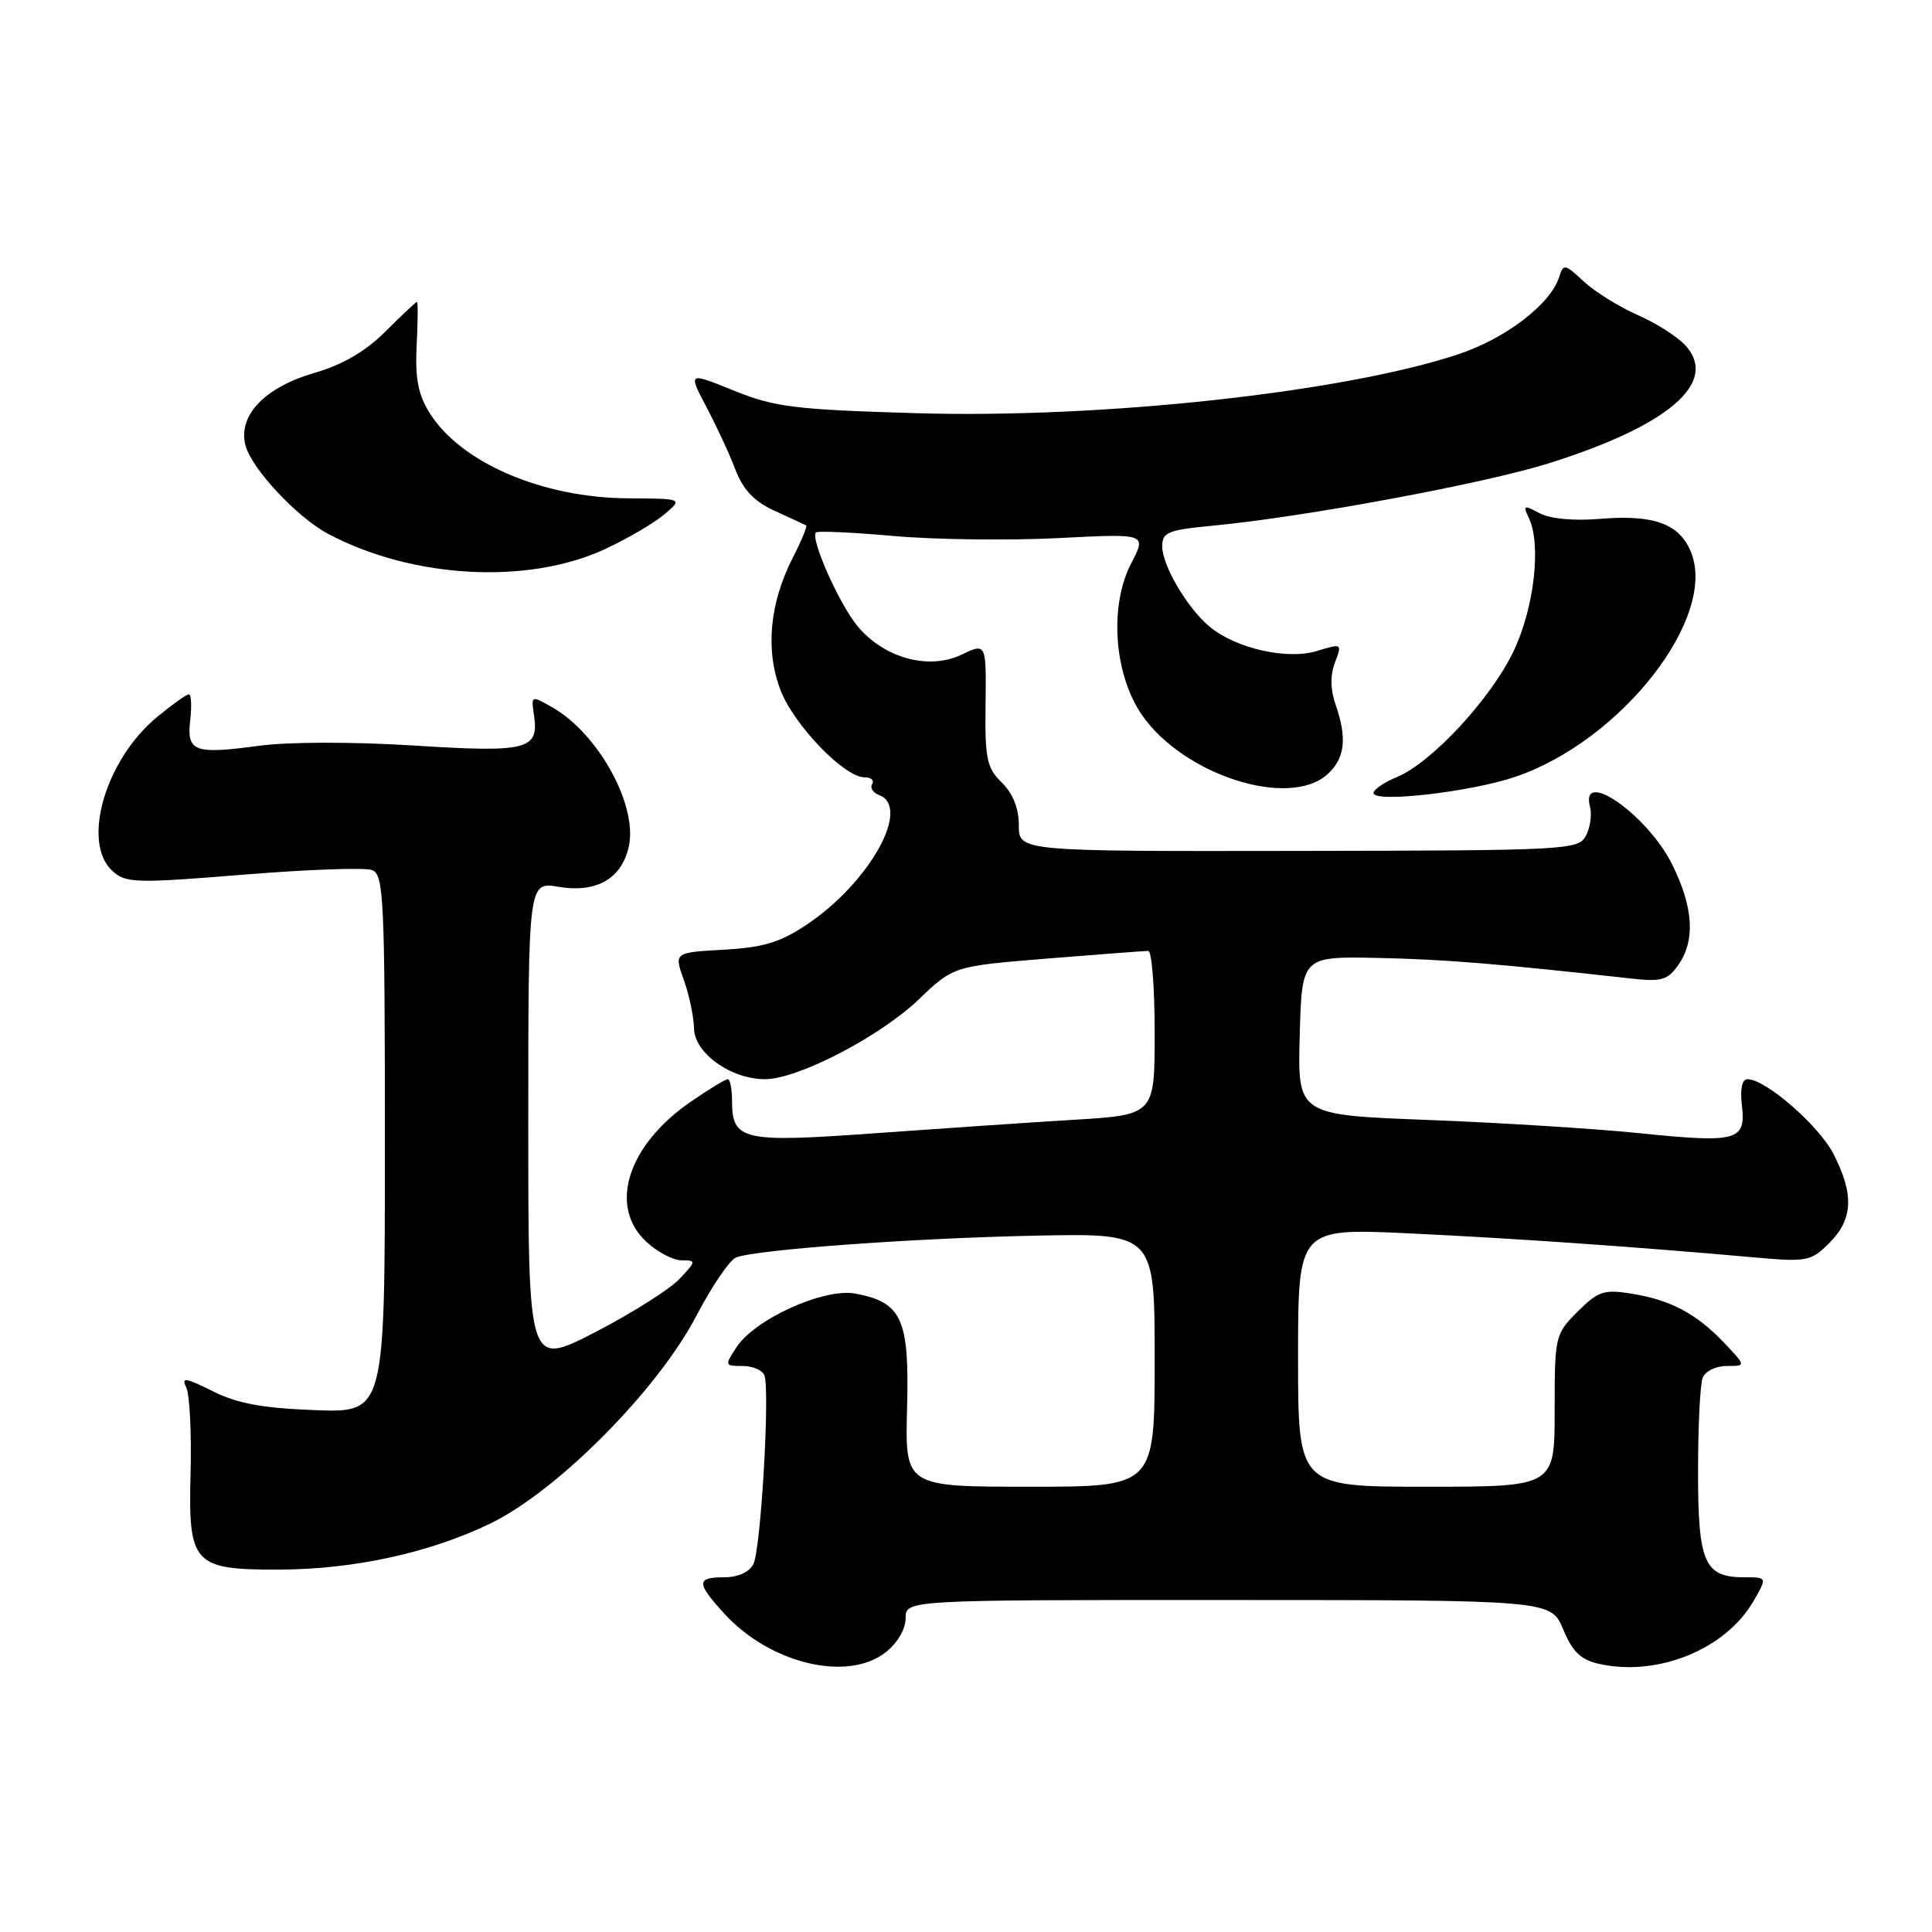 <?xml version="1.0" encoding="UTF-8" standalone="no"?>
<!DOCTYPE svg PUBLIC "-//W3C//DTD SVG 1.1//EN" "http://www.w3.org/Graphics/SVG/1.1/DTD/svg11.dtd" >
<svg xmlns="http://www.w3.org/2000/svg" xmlns:xlink="http://www.w3.org/1999/xlink" version="1.1" viewBox="0 0 256 256">
 <g >
 <path fill="currentColor"
d=" M 117.37 218.93 C 118.92 217.71 120.00 215.86 120.00 214.43 C 120.00 212.00 120.00 212.00 162.75 212.01 C 205.50 212.02 205.50 212.02 207.13 215.90 C 208.40 218.93 209.47 219.95 211.97 220.49 C 219.66 222.18 228.60 218.55 232.29 212.25 C 234.18 209.00 234.18 209.00 231.16 209.00 C 225.83 209.00 225.00 207.12 225.00 195.01 C 225.00 189.04 225.27 183.45 225.61 182.58 C 225.94 181.70 227.36 181.00 228.79 181.00 C 231.37 181.00 231.37 181.00 228.44 177.91 C 224.76 174.05 221.35 172.24 216.15 171.41 C 212.53 170.83 211.76 171.09 209.04 173.80 C 206.05 176.79 206.00 177.03 206.00 186.92 C 206.00 197.00 206.00 197.00 189.00 197.00 C 172.00 197.00 172.00 197.00 172.00 179.87 C 172.00 162.73 172.00 162.73 186.75 163.43 C 200.63 164.09 216.27 165.17 232.67 166.63 C 239.45 167.23 239.97 167.12 242.42 164.68 C 245.53 161.56 245.69 158.27 242.97 152.95 C 241.04 149.15 233.97 143.00 231.55 143.00 C 230.83 143.00 230.55 144.29 230.81 146.49 C 231.36 151.17 230.20 151.48 217.20 150.15 C 211.32 149.55 198.72 148.76 189.22 148.40 C 171.93 147.74 171.93 147.74 172.22 137.24 C 172.50 126.73 172.50 126.73 182.50 126.93 C 191.30 127.11 198.44 127.69 216.13 129.66 C 220.15 130.11 220.98 129.87 222.38 127.87 C 224.68 124.59 224.39 120.17 221.52 114.45 C 218.25 107.94 209.33 101.72 210.68 106.90 C 210.96 107.94 210.71 109.67 210.14 110.75 C 209.13 112.62 207.72 112.70 172.05 112.75 C 135.00 112.81 135.00 112.81 135.00 109.36 C 135.00 107.09 134.22 105.15 132.75 103.70 C 130.75 101.75 130.50 100.56 130.59 93.34 C 130.69 85.18 130.69 85.18 127.38 86.76 C 123.07 88.81 117.20 87.22 113.67 83.02 C 111.24 80.13 107.32 71.34 108.12 70.55 C 108.34 70.33 113.02 70.54 118.51 71.03 C 124.00 71.51 133.77 71.63 140.22 71.30 C 151.94 70.70 151.94 70.70 149.91 74.60 C 146.95 80.26 147.59 89.36 151.33 94.76 C 156.85 102.72 170.82 107.18 175.89 102.60 C 178.22 100.49 178.53 97.82 176.96 93.32 C 176.27 91.35 176.25 89.47 176.89 87.78 C 177.85 85.26 177.83 85.24 174.50 86.26 C 170.58 87.46 163.83 85.95 160.33 83.08 C 157.38 80.67 154.01 74.97 154.00 72.39 C 154.00 70.52 154.75 70.22 160.75 69.65 C 172.78 68.51 196.61 64.09 205.16 61.41 C 221.07 56.42 227.73 50.72 223.38 45.83 C 222.35 44.66 219.47 42.82 217.00 41.74 C 214.53 40.65 211.31 38.65 209.85 37.29 C 207.34 34.95 207.16 34.92 206.59 36.72 C 205.46 40.29 199.54 44.83 193.30 46.92 C 178.14 51.98 146.07 55.48 121.42 54.75 C 105.25 54.27 102.69 53.95 97.25 51.76 C 91.17 49.30 91.17 49.30 93.59 53.90 C 94.93 56.43 96.67 60.18 97.45 62.24 C 98.50 64.95 99.93 66.45 102.69 67.71 C 104.79 68.66 106.64 69.52 106.82 69.62 C 107.00 69.72 106.20 71.65 105.05 73.90 C 101.97 79.94 101.39 86.13 103.42 91.44 C 105.19 96.06 111.87 103.00 114.56 103.00 C 115.42 103.00 115.87 103.40 115.56 103.90 C 115.26 104.39 115.68 105.05 116.51 105.36 C 120.76 107.00 115.22 116.93 106.96 122.47 C 103.39 124.87 101.20 125.54 95.91 125.84 C 89.31 126.21 89.31 126.21 90.61 129.85 C 91.33 131.86 91.93 134.74 91.96 136.26 C 92.01 139.54 96.83 142.99 101.36 143.00 C 105.71 143.00 116.59 137.36 121.74 132.43 C 126.33 128.03 126.33 128.03 138.81 127.01 C 145.67 126.46 151.68 126.00 152.15 126.00 C 152.62 126.00 153.00 130.89 153.00 136.86 C 153.00 147.73 153.00 147.73 142.25 148.38 C 136.34 148.74 124.43 149.55 115.79 150.17 C 98.38 151.43 97.00 151.11 97.00 145.88 C 97.00 144.29 96.74 143.00 96.43 143.00 C 96.12 143.00 93.91 144.34 91.52 145.99 C 83.15 151.75 80.58 159.85 85.65 164.55 C 87.10 165.90 89.20 167.00 90.32 167.00 C 92.28 167.00 92.27 167.09 90.02 169.48 C 88.74 170.84 83.71 174.01 78.85 176.53 C 70.00 181.09 70.00 181.09 70.00 148.96 C 70.00 116.82 70.00 116.82 74.03 117.51 C 79.10 118.36 82.48 116.37 83.35 112.01 C 84.43 106.59 79.28 97.27 73.30 93.80 C 70.36 92.10 70.36 92.10 70.77 94.86 C 71.42 99.35 69.84 99.74 54.74 98.78 C 46.67 98.28 38.20 98.29 34.24 98.83 C 25.69 99.98 24.71 99.60 25.21 95.36 C 25.42 93.51 25.34 92.00 25.03 92.00 C 24.71 92.00 22.82 93.35 20.82 95.00 C 13.94 100.67 10.76 111.66 14.91 115.42 C 16.68 117.02 17.98 117.06 32.22 115.90 C 40.69 115.21 48.38 114.93 49.31 115.29 C 50.85 115.88 51.00 119.05 51.00 151.57 C 51.00 187.19 51.00 187.19 41.75 186.85 C 34.78 186.59 31.43 185.97 28.18 184.34 C 24.55 182.53 23.99 182.45 24.68 183.84 C 25.13 184.75 25.39 189.86 25.25 195.19 C 24.93 207.27 25.61 208.01 36.97 207.98 C 46.87 207.96 56.98 205.75 65.00 201.86 C 73.89 197.54 87.14 184.18 92.27 174.36 C 94.32 170.43 96.69 166.95 97.54 166.62 C 100.28 165.57 121.06 164.06 137.25 163.73 C 153.00 163.41 153.00 163.41 153.00 180.21 C 153.00 197.00 153.00 197.00 136.46 197.00 C 119.92 197.00 119.92 197.00 120.19 186.59 C 120.51 174.77 119.51 172.56 113.35 171.41 C 109.21 170.63 100.04 174.76 97.58 178.53 C 96.00 180.93 96.03 181.00 98.39 181.00 C 99.74 181.00 101.04 181.56 101.29 182.25 C 102.04 184.28 100.81 205.35 99.83 207.25 C 99.28 208.32 97.78 209.00 95.96 209.00 C 92.25 209.00 92.25 209.74 95.98 213.82 C 102.04 220.45 112.31 222.91 117.37 218.93 Z  M 200.86 102.91 C 214.90 98.10 227.62 81.75 224.05 73.12 C 222.50 69.37 219.11 68.15 211.89 68.76 C 208.48 69.04 205.39 68.74 203.99 68.00 C 201.91 66.88 201.78 66.94 202.58 68.63 C 204.25 72.14 203.30 80.49 200.58 86.23 C 197.61 92.52 189.72 101.04 185.11 102.96 C 183.40 103.66 182.00 104.62 182.00 105.08 C 182.00 106.42 194.98 104.93 200.86 102.91 Z  M 80.12 72.78 C 83.08 71.41 86.62 69.34 88.00 68.18 C 90.50 66.07 90.50 66.07 83.28 66.03 C 71.90 65.98 61.04 61.32 56.92 54.71 C 55.40 52.27 54.99 50.13 55.21 45.75 C 55.37 42.58 55.39 40.00 55.25 40.00 C 55.11 40.00 53.25 41.75 51.10 43.90 C 48.44 46.56 45.44 48.31 41.67 49.41 C 35.09 51.32 31.54 55.02 32.51 58.96 C 33.26 62.02 39.35 68.56 43.50 70.75 C 54.65 76.66 69.90 77.50 80.12 72.78 Z "/>
</g>
</svg>
